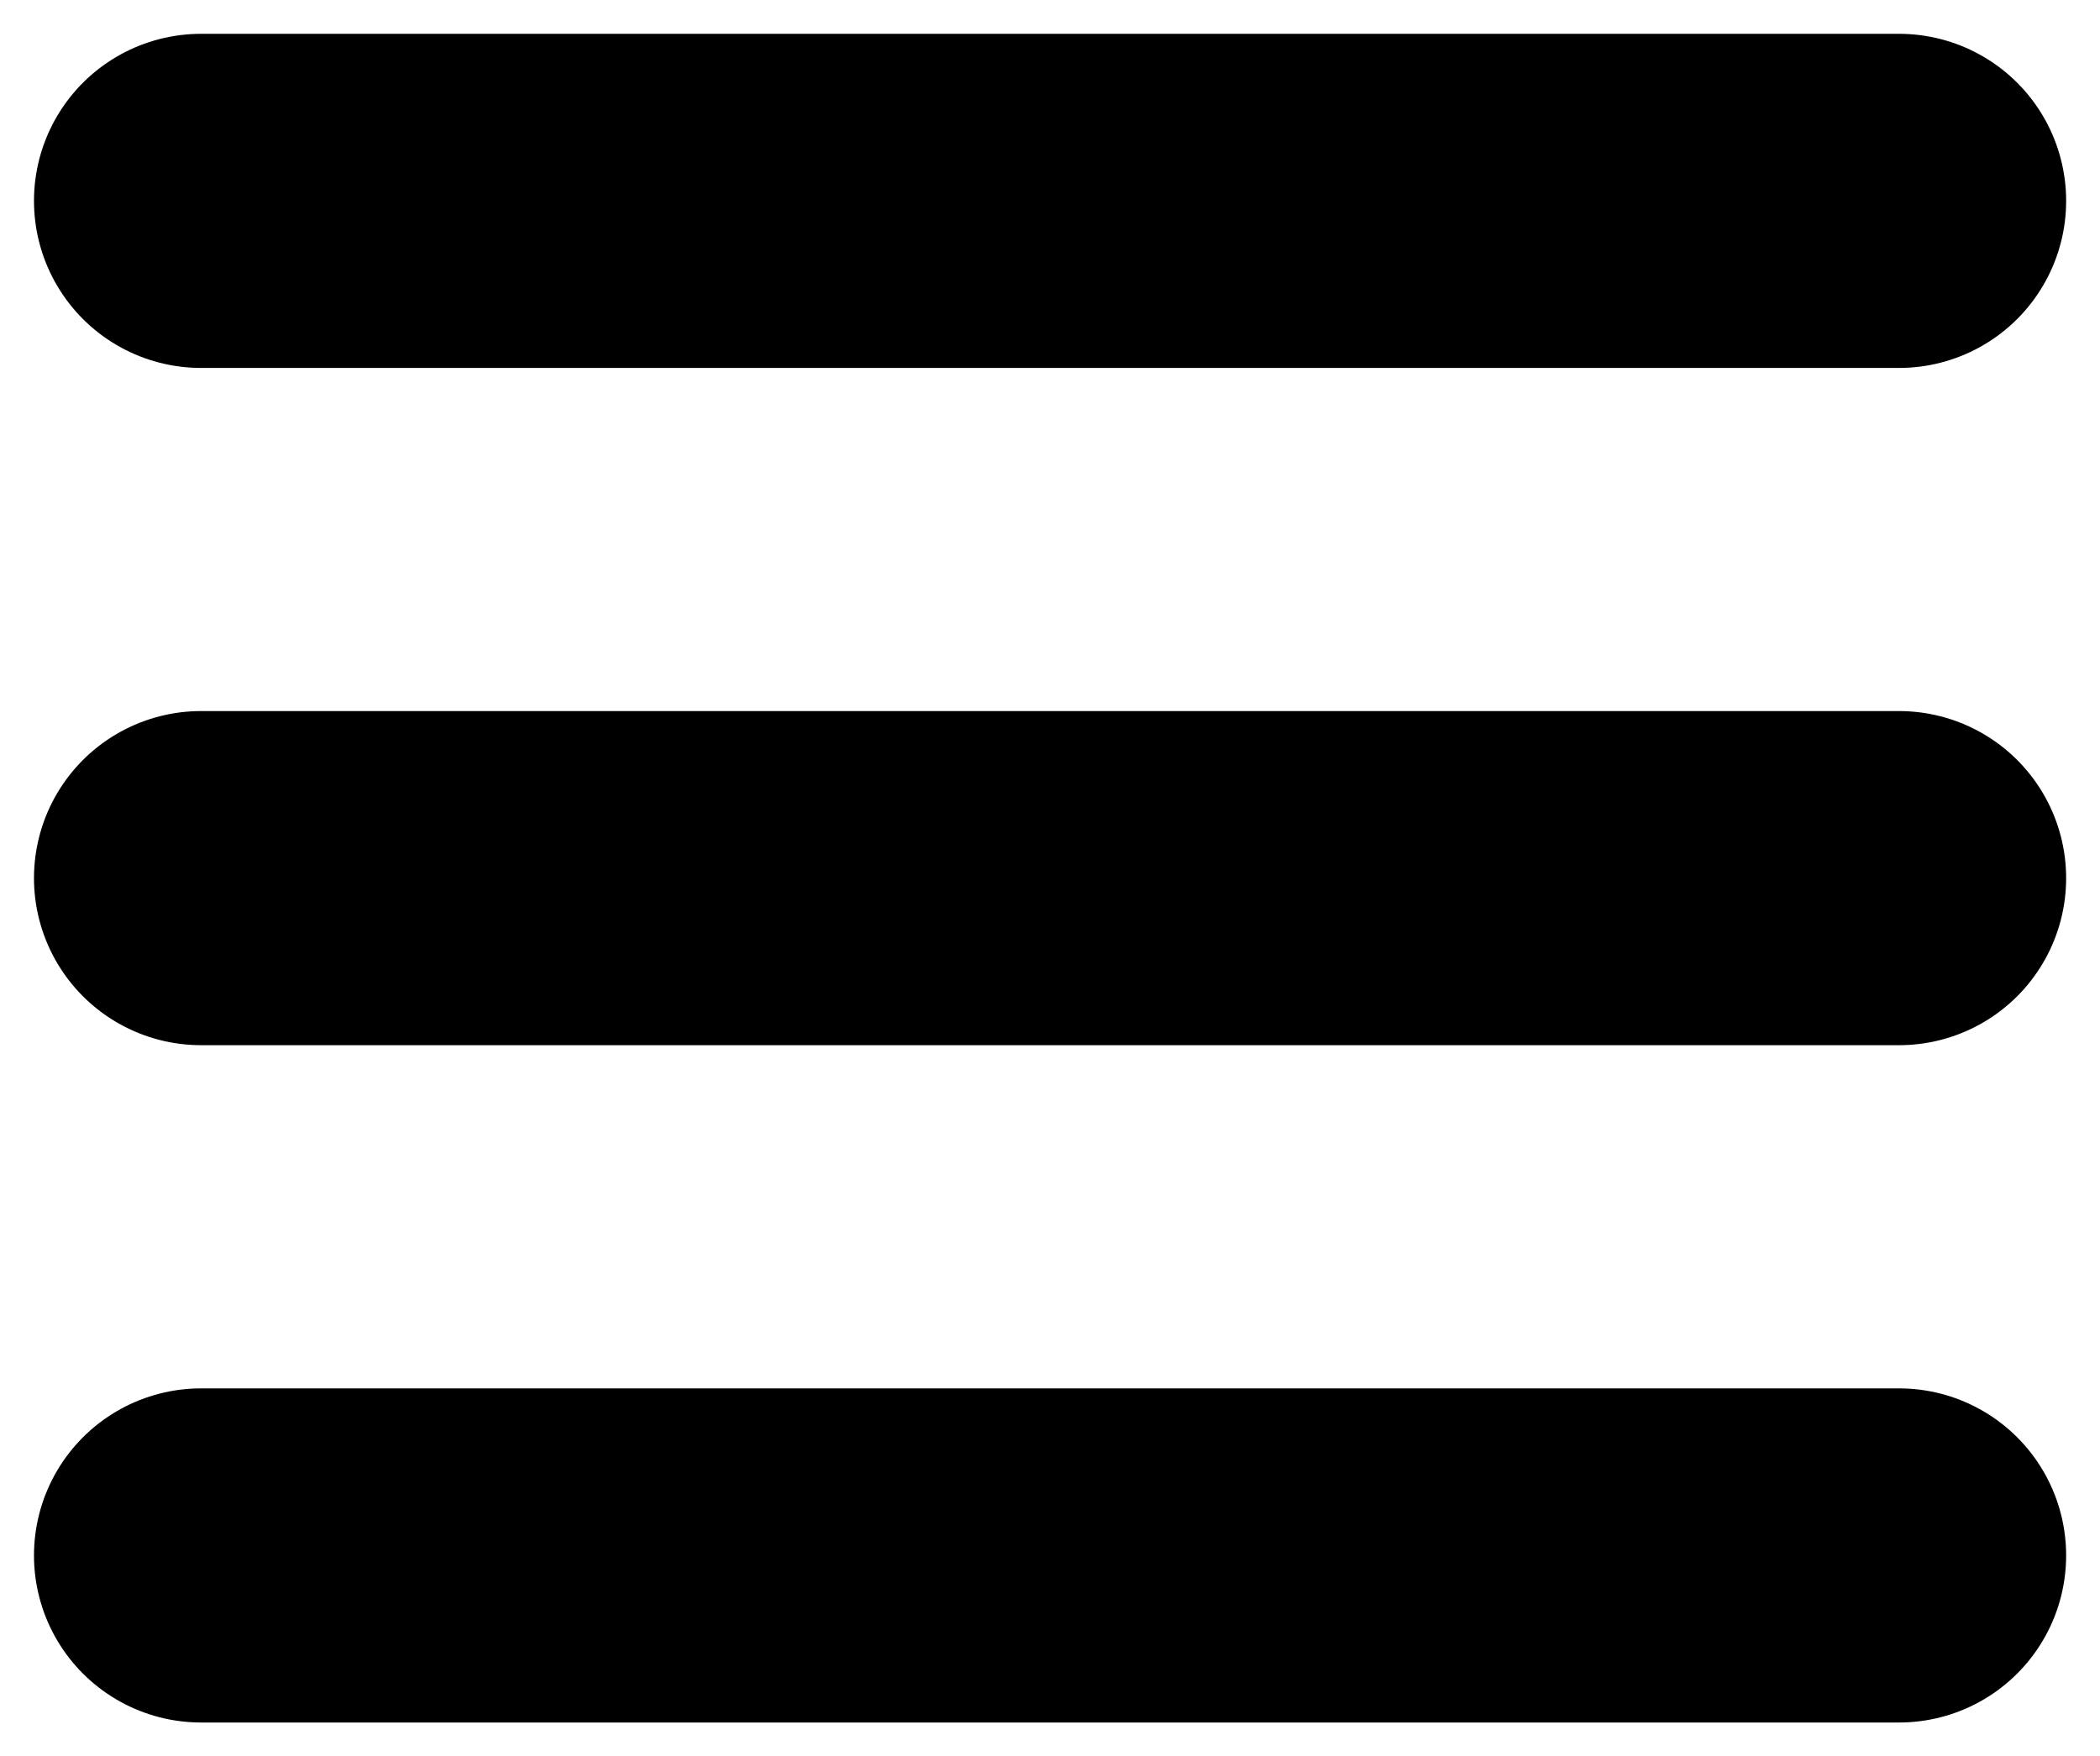 <?xml version="1.0" encoding="UTF-8"?>
<svg version="1.1" viewBox="0 0 310 259.34" xmlns="http://www.w3.org/2000/svg">
<g transform="translate(10.016 -803.03)">
<g fill="none" stroke="#000" stroke-linecap="round" stroke-width="49.336">
<path d="m19.668 1032.7h250.65"/>
<path d="m19.668 932.69h250.65"/>
<path d="m19.668 832.69h250.65"/>
</g>
</g>
</svg>
